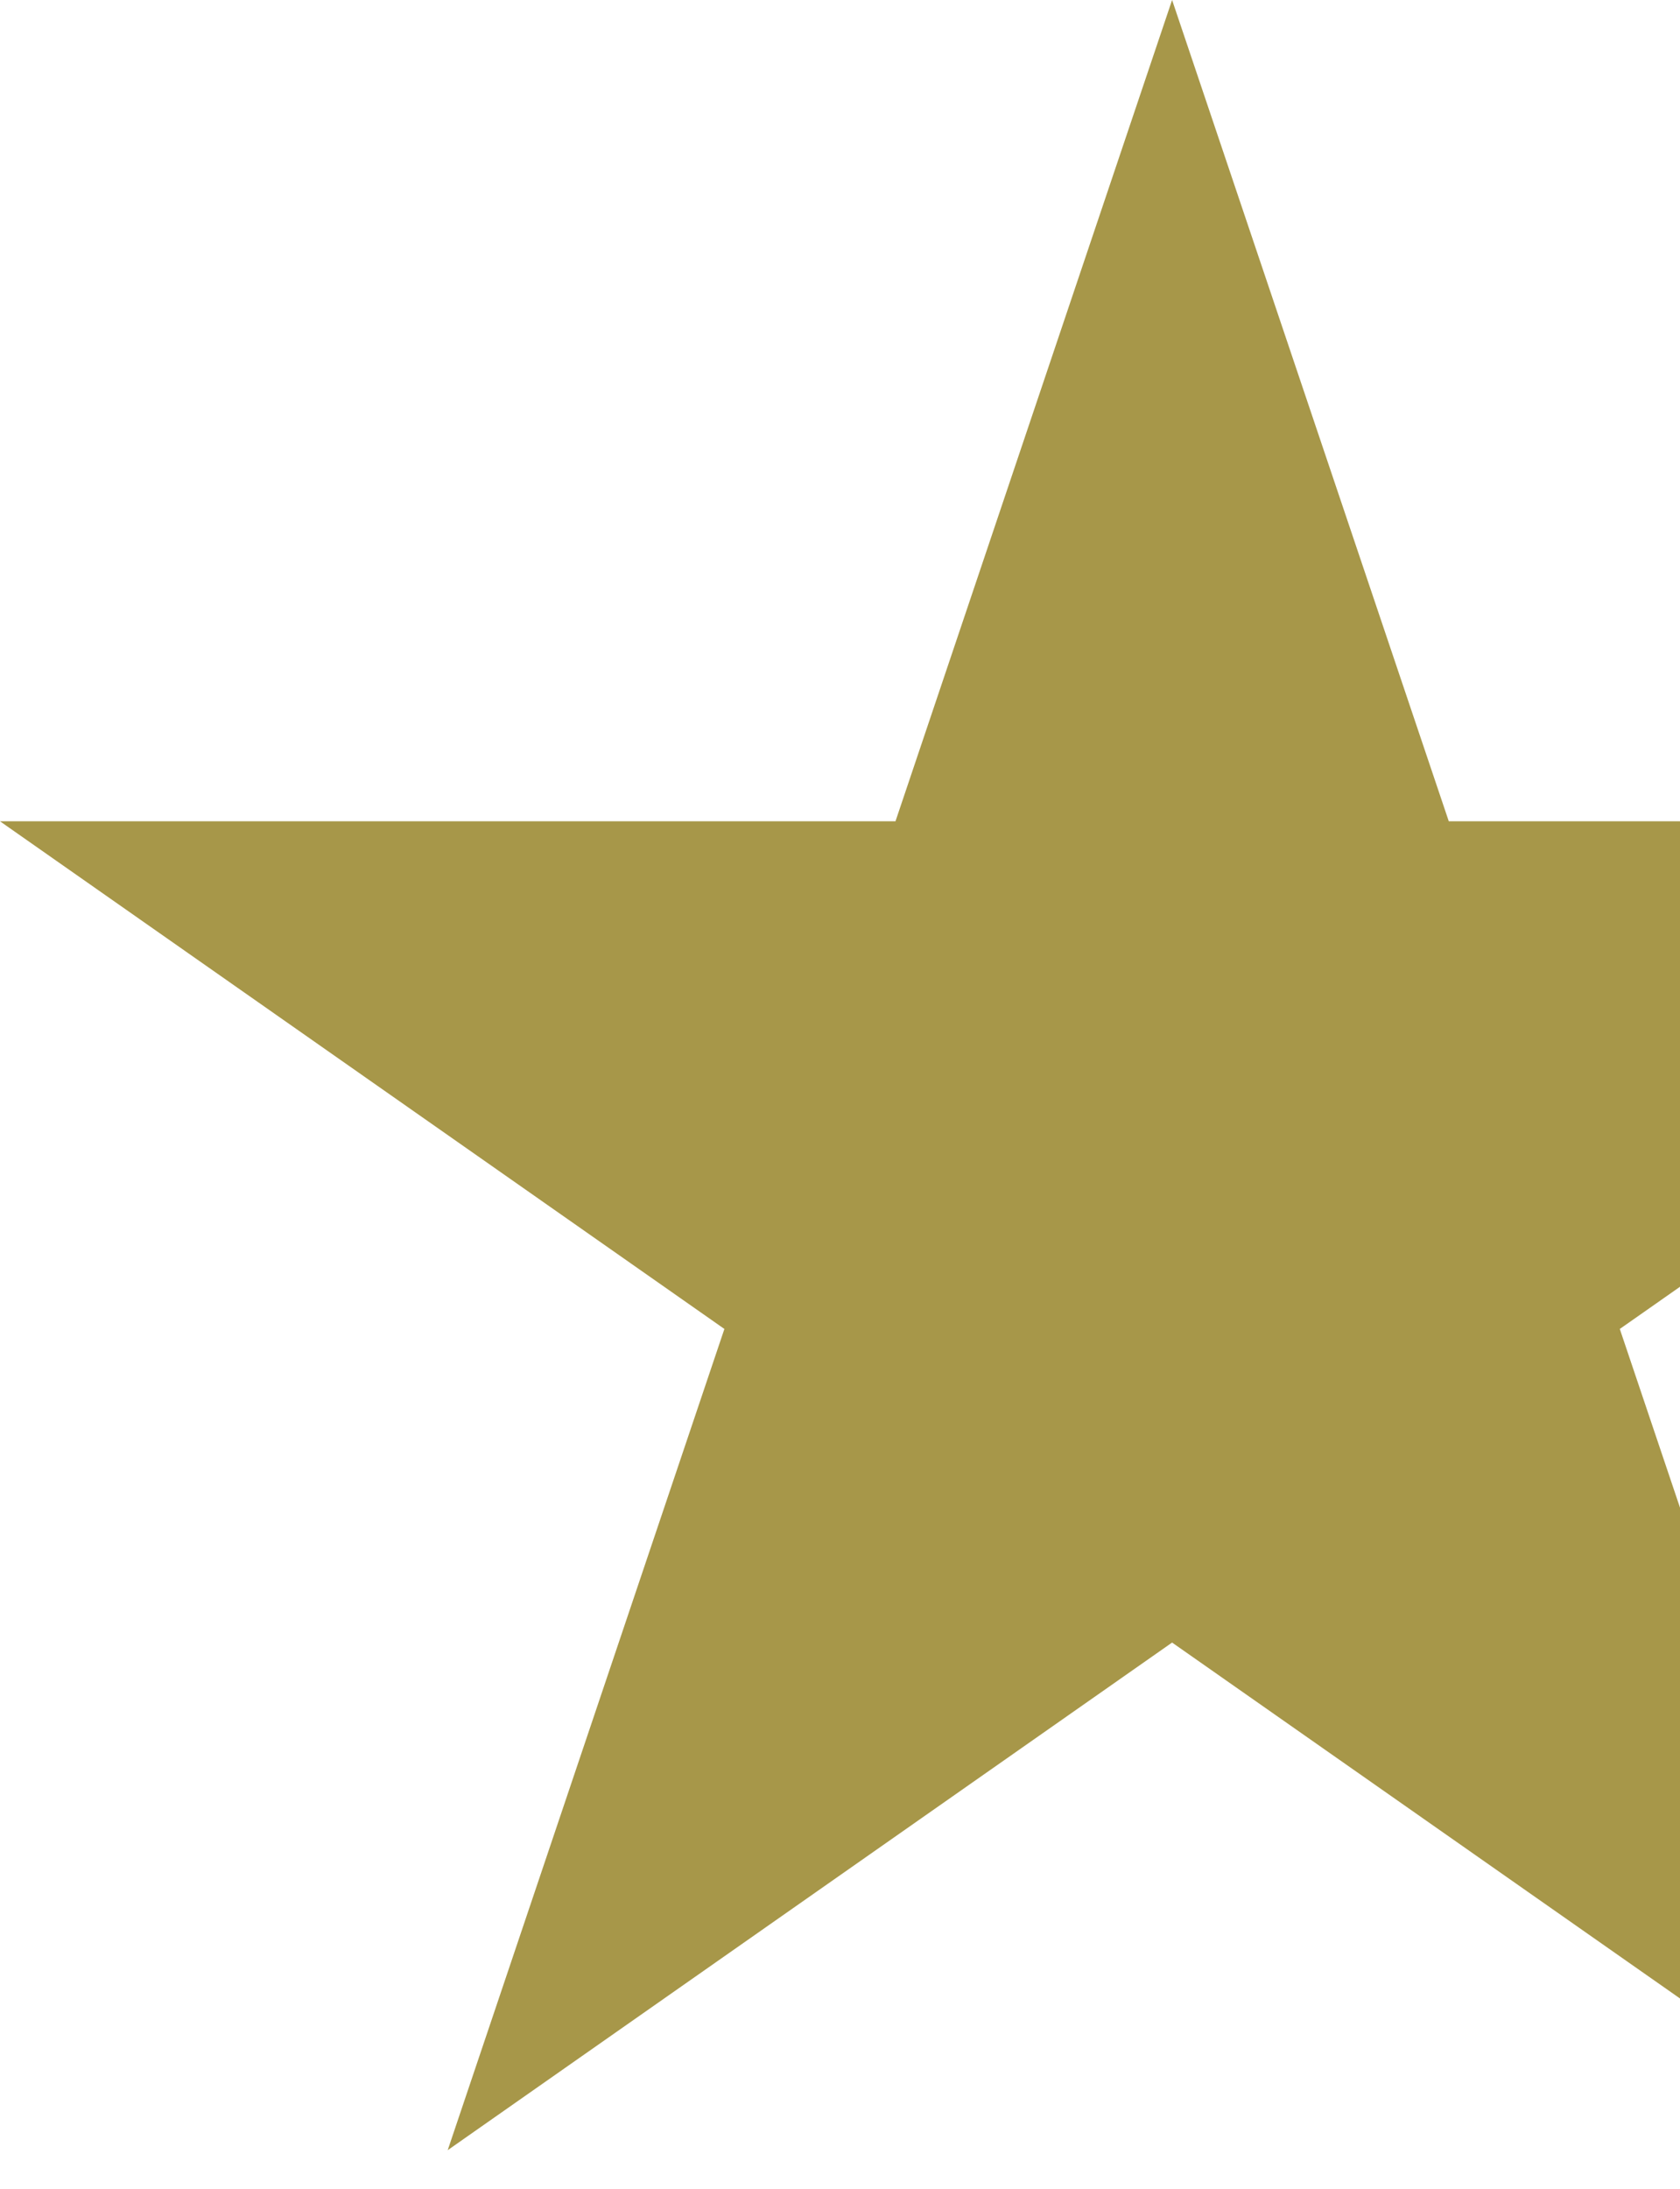 <svg width="43" height="56" viewBox="0 0 43 56" fill="none" xmlns="http://www.w3.org/2000/svg">
<path d="M60 21.012H37.082L30 0L22.92 21.012H0L18.541 34L11.459 55.01L30 42.023L48.541 55.01L41.459 34L60 21.012Z" fill="#A79749"/>
</svg>
